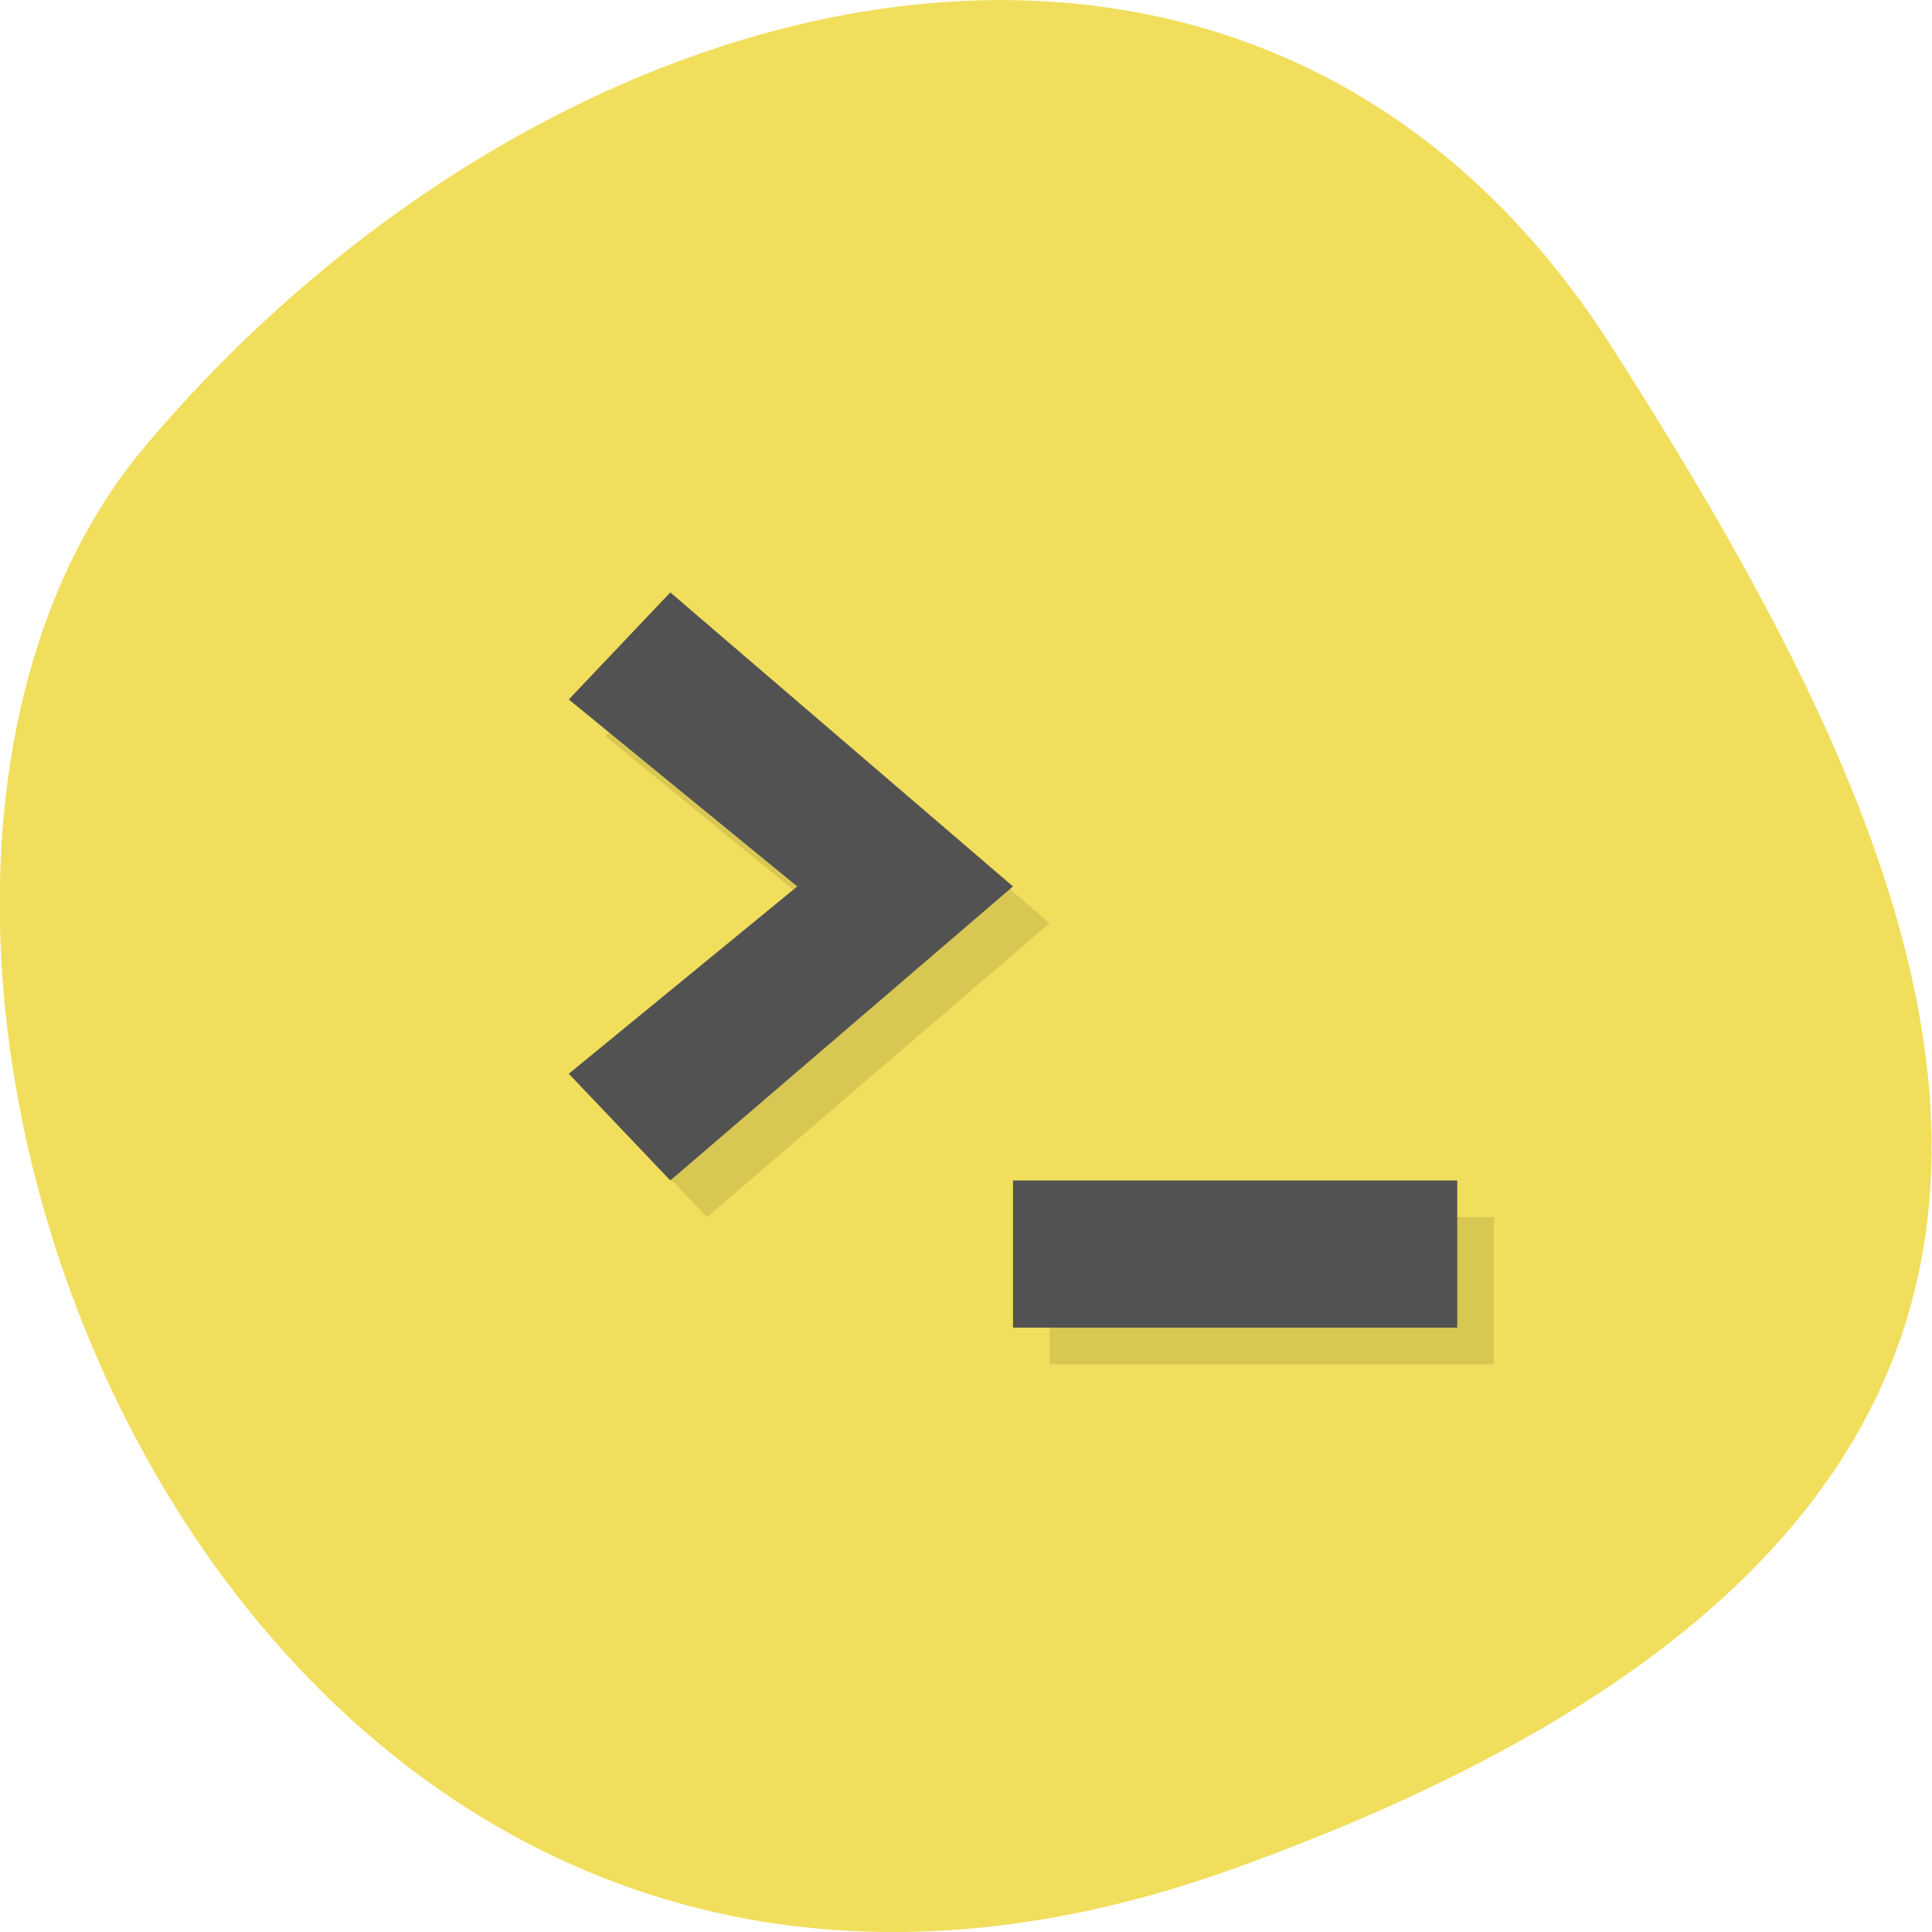 <svg xmlns="http://www.w3.org/2000/svg" viewBox="0 0 22 22"><path d="m 14.02 21.289 c -11.465 4.105 -17.04 -10.656 -12.371 -16.203 c 4.668 -5.543 12.664 -7.438 16.691 -1.156 c 4.02 6.281 7.145 13.25 -4.32 17.359" fill="#f1de5c"/><path d="m 8.05 7.164 l -1.156 1.219 l 2.602 2.129 l -2.602 2.133 l 1.156 1.215 l 3.902 -3.348 m 0 3.348 v 1.676 h 5.059 v -1.676" fill-opacity="0.102"/><path d="m 7.633 6.746 l -1.156 1.219 l 2.602 2.129 l -2.602 2.133 l 1.156 1.215 l 3.902 -3.348 m 0 3.348 v 1.676 h 5.059 v -1.676" fill="#525252"/></svg>